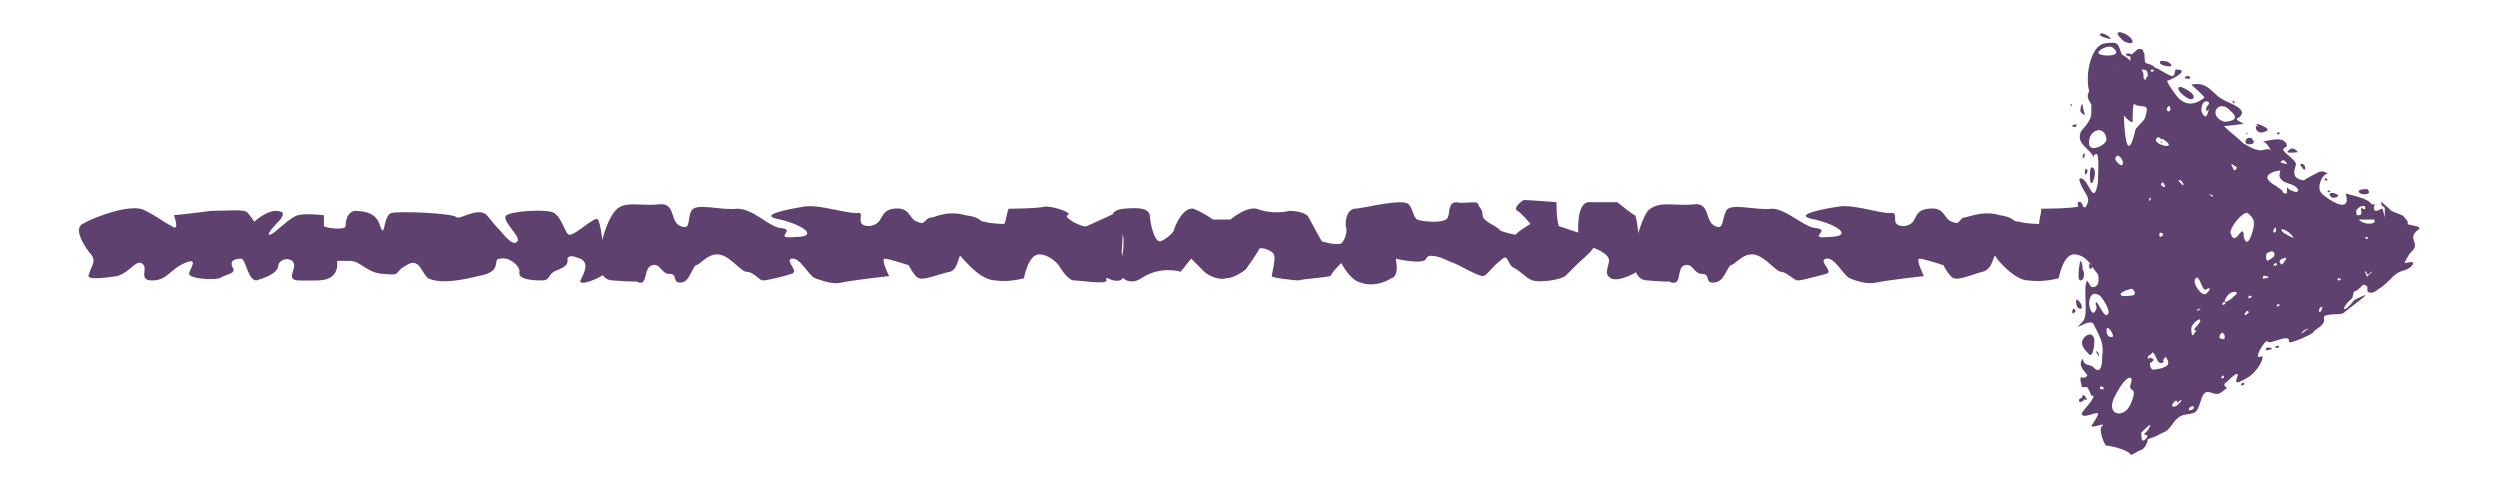 <?xml version="1.0" encoding="UTF-8" standalone="no"?><svg xmlns="http://www.w3.org/2000/svg" xmlns:xlink="http://www.w3.org/1999/xlink" clip-rule="evenodd" stroke-miterlimit="10" viewBox="0 0 115 22"><desc>SVG generated by Keynote</desc><defs></defs><g transform="matrix(1.00, 0.00, -0.00, -1.00, 0.0, 22.0)"><path d="M 6.5 9.9 C 6.2 10.0 6.0 9.5 5.4 9.3 C 4.7 9.2 3.9 9.1 4.1 9.4 C 4.2 9.8 4.5 10.0 4.1 10.4 C 3.8 10.8 3.4 11.5 3.8 11.7 C 4.3 12.0 6.1 12.7 6.7 12.3 C 7.3 12.0 7.5 11.8 7.9 11.6 C 8.3 11.3 8.0 12.1 8.0 12.1 C 8.0 12.1 9.0 12.2 9.7 12.3 C 10.5 12.3 11.3 12.4 11.4 12.2 C 11.5 12.1 11.7 11.8 11.7 11.8 C 11.7 11.8 12.1 12.2 12.6 12.3 C 13.2 12.3 13.0 12.1 12.9 11.9 C 12.8 11.8 12.2 11.2 12.4 11.2 C 12.6 11.2 13.3 12.0 13.7 12.1 C 14.1 12.2 14.9 12.1 14.9 12.1 C 14.9 12.1 14.9 11.7 14.9 11.6 C 15.0 11.5 15.9 11.4 15.9 11.6 C 15.9 11.7 15.9 12.2 16.3 12.3 C 17.6 12.3 17.4 11.5 17.6 11.4 C 17.7 11.4 17.7 12.1 18.0 12.2 C 18.3 12.3 20.9 12.2 21.0 12.0 C 21.2 11.9 22.0 12.5 22.4 12.1 C 22.8 11.6 22.9 11.5 23.0 11.4 C 23.1 11.3 23.6 10.6 23.8 10.9 C 24.0 11.1 23.0 11.9 23.3 12.1 C 23.6 12.3 25.2 12.4 25.5 12.2 C 25.9 11.9 26.0 11.2 26.2 11.2 C 26.5 11.2 27.4 12.1 27.5 11.9 C 27.6 11.8 27.7 11.1 27.7 11.0 C 27.7 10.8 28.0 9.6 27.8 9.4 C 27.6 9.2 26.6 8.8 26.7 9.1 C 26.9 9.5 27.1 9.9 26.7 10.1 C 26.4 10.2 26.2 10.3 26.1 10.1 C 26.1 10.0 26.2 9.8 25.7 9.6 C 25.1 9.4 25.4 9.1 24.9 9.1 C 24.3 9.1 23.8 9.2 23.9 9.5 C 23.9 9.8 23.4 10.2 23.0 10.1 C 22.6 10.1 23.2 9.5 22.0 9.3 C 20.8 9.0 20.1 9.0 19.7 9.2 C 19.4 9.4 19.3 10.2 18.7 9.8 C 18.1 9.5 18.5 9.3 17.7 9.4 C 16.9 9.4 16.6 10.0 16.1 10.0 C 15.6 10.0 15.5 10.0 15.5 10.0 C 15.5 10.0 15.7 9.1 14.6 9.1 C 13.5 9.1 13.3 9.0 13.5 9.6 C 13.7 10.2 12.9 10.2 12.8 9.8 C 12.8 9.4 12.1 9.2 11.8 9.1 C 11.4 9.1 11.3 10.1 11.1 10.1 C 11.0 10.1 10.5 10.1 10.7 9.7 C 10.9 9.4 10.4 9.4 10.1 9.2 C 9.7 9.1 8.7 9.2 8.7 9.4 C 8.7 9.6 9.2 10.2 8.5 9.9 C 7.8 9.6 7.7 9.1 7.0 9.1 C 6.3 9.1 6.9 9.7 6.5 9.9 C 6.5 9.9 6.5 9.9 6.5 9.9 Z M 28.2 9.1 C 27.0 9.1 27.8 11.8 28.3 12.3 C 28.7 12.8 29.5 12.5 30.3 12.6 C 31.1 12.7 30.8 11.8 31.3 11.6 C 31.8 11.4 31.6 11.9 31.8 12.3 C 32.0 12.7 33.2 12.3 33.9 12.4 C 34.7 12.4 35.4 11.5 36.0 11.5 C 36.6 11.4 35.5 11.0 36.6 11.1 C 37.6 11.1 37.1 11.6 35.9 11.9 C 34.7 12.1 36.4 12.4 37.0 12.5 C 37.7 12.6 38.8 12.2 39.4 12.2 C 39.9 12.3 39.2 11.6 40.0 11.6 C 40.7 11.7 40.4 12.3 41.1 12.4 C 41.9 12.5 41.8 11.9 42.2 11.8 C 42.6 11.6 42.5 12.0 42.9 12.0 C 43.2 12.1 43.7 12.3 44.4 12.1 C 45.2 12.0 45.0 11.8 45.3 11.8 C 45.6 11.7 46.2 11.7 46.2 11.7 C 46.3 11.9 46.3 12.2 46.4 12.4 C 46.4 12.4 47.7 12.4 48.1 12.5 C 48.5 12.5 49.4 12.2 49.1 12.1 C 48.9 12.0 49.8 11.5 50.0 11.6 C 50.2 11.7 50.9 12.0 51.3 12.2 C 51.8 12.3 51.6 10.6 51.6 10.4 C 51.6 10.1 51.9 9.2 51.5 9.1 C 51.1 9.0 50.8 9.4 50.9 9.1 C 50.9 8.9 49.7 9.1 49.4 9.1 C 49.1 9.1 48.7 9.8 48.7 9.8 C 48.7 9.8 48.3 10.3 47.8 10.3 C 47.3 10.3 47.1 9.2 47.1 9.2 C 47.1 9.2 46.4 9.0 45.8 9.1 C 45.1 9.1 44.4 10.0 44.2 10.2 C 44.1 10.4 44.1 9.6 43.7 9.5 C 43.2 9.4 42.5 9.1 42.3 9.2 C 42.1 9.2 41.8 9.8 41.8 9.8 C 41.8 9.8 40.9 10.1 40.7 10.1 C 40.5 10.1 40.9 9.3 40.9 9.3 C 40.9 9.3 39.1 9.1 38.7 9.0 C 38.3 8.9 37.8 9.1 37.5 9.2 C 37.2 9.3 36.8 10.2 36.4 10.1 C 36.1 10.0 36.8 9.5 36.4 9.4 C 36.1 9.3 35.3 9.1 35.1 9.1 C 34.9 9.1 34.7 9.5 34.3 9.5 C 34.0 9.6 33.5 10.3 33.0 10.3 C 32.5 10.3 32.2 9.8 32.0 9.8 C 31.8 9.6 31.7 9.0 31.3 9.0 C 30.9 9.0 31.2 9.4 30.8 9.4 C 30.4 9.4 30.4 9.9 30.0 9.8 C 29.6 9.7 29.8 8.9 29.4 9.0 C 29.2 9.1 29.4 9.0 28.2 9.1 C 28.2 9.1 28.2 9.1 28.2 9.1 Z M 52.5 9.2 C 51.9 8.8 51.4 9.3 51.5 9.7 C 51.6 10.0 51.8 11.0 51.6 11.3 C 51.4 11.6 50.7 12.3 51.7 12.4 C 52.7 12.5 52.9 12.3 52.9 12.0 C 52.9 11.8 53.1 10.8 53.4 10.9 C 53.6 11.0 53.9 11.2 54.0 11.4 C 54.0 11.5 54.4 12.5 54.9 12.4 C 55.4 12.2 55.8 11.9 55.8 11.9 C 56.1 11.9 56.3 11.9 56.6 11.9 C 56.6 11.9 57.3 12.5 57.8 12.4 C 58.3 12.2 58.9 12.2 59.3 12.3 C 59.7 12.3 60.1 12.2 60.2 12.0 C 60.3 11.8 60.8 10.9 60.8 10.9 C 60.8 10.9 61.4 10.7 61.7 10.8 C 61.9 11.0 62.0 11.4 61.9 11.6 C 61.9 11.8 61.9 12.3 62.3 12.4 C 62.7 12.4 64.5 12.9 64.8 12.6 C 65.0 12.4 65.0 12.0 65.2 11.9 C 65.4 11.8 66.5 11.7 66.6 12.0 C 66.7 12.2 66.6 12.7 67.0 12.7 C 67.3 12.6 68.0 12.8 68.0 12.6 C 68.0 12.5 68.2 12.4 68.2 12.1 C 68.2 11.8 68.9 11.6 69.0 11.4 C 69.2 11.3 69.7 11.2 69.7 11.2 C 69.9 11.4 70.1 11.5 70.4 11.7 C 70.4 11.7 70.0 12.2 69.8 12.3 C 69.6 12.4 69.9 12.7 70.1 12.8 C 70.3 12.8 71.6 12.7 71.6 12.7 C 71.6 12.3 71.6 12.0 71.7 11.6 C 72.0 11.5 72.3 11.4 72.6 11.3 C 72.6 11.3 72.5 12.7 73.1 12.7 C 73.7 12.7 74.4 12.7 74.4 12.7 C 74.4 12.7 75.0 12.2 75.2 12.1 C 75.3 12.1 75.4 10.9 75.4 10.9 C 75.4 10.4 75.3 10.0 75.3 9.5 C 75.3 9.5 74.5 9.0 74.1 9.2 C 73.7 9.4 74.1 9.9 74.0 10.1 C 73.9 10.4 73.3 10.6 73.3 10.6 C 73.1 10.3 72.8 10.1 72.5 9.8 C 72.5 9.8 72.3 9.6 72.0 9.3 C 71.7 9.1 70.8 9.0 70.5 9.1 C 70.2 9.2 70.0 9.5 69.6 9.7 C 69.3 9.9 69.4 10.4 69.0 10.0 C 68.6 9.7 68.4 9.3 68.2 9.3 C 68.0 9.3 67.1 9.8 67.1 9.8 C 66.9 9.9 66.6 10.0 66.4 10.1 C 66.4 10.1 65.7 10.4 65.6 10.1 C 65.5 9.8 64.2 10.1 64.2 10.1 C 64.2 10.1 64.4 9.3 64.0 9.2 C 63.7 9.0 63.1 8.8 62.6 9.0 C 62.1 9.1 61.7 9.9 61.7 9.9 C 61.5 9.7 61.3 9.5 61.2 9.3 C 60.7 9.2 60.2 9.2 59.7 9.1 C 59.7 9.1 58.5 9.2 58.5 9.3 C 58.5 9.4 58.7 10.1 58.6 10.3 C 58.5 10.5 57.9 10.7 57.9 10.5 C 57.8 10.3 57.3 9.6 57.3 9.6 C 57.3 9.6 56.8 9.2 56.4 9.2 C 56.1 9.1 55.6 9.3 55.4 9.5 C 55.3 9.6 54.8 10.1 54.8 10.1 C 54.6 9.9 54.5 9.7 54.3 9.5 C 54.3 9.5 53.4 9.8 52.5 9.2 C 52.5 9.2 52.5 9.2 52.5 9.2 Z M 75.8 9.1 C 74.6 9.1 75.4 11.8 75.8 12.3 C 76.3 12.8 77.1 12.5 77.9 12.6 C 78.7 12.7 78.4 11.8 78.9 11.6 C 79.3 11.4 79.2 11.9 79.4 12.3 C 79.6 12.7 80.8 12.3 81.5 12.4 C 82.2 12.4 83.0 11.5 83.6 11.5 C 84.2 11.4 83.1 11.0 84.1 11.1 C 85.2 11.1 84.7 11.6 83.5 11.9 C 82.3 12.1 83.9 12.4 84.6 12.5 C 85.3 12.6 86.4 12.2 86.9 12.2 C 87.5 12.3 86.8 11.6 87.6 11.6 C 88.3 11.7 87.9 12.3 88.7 12.4 C 89.5 12.5 89.4 11.9 89.8 11.8 C 90.2 11.6 90.1 12.0 90.4 12.0 C 90.8 12.1 91.3 12.3 92.0 12.1 C 92.7 12.0 92.5 11.8 92.9 11.8 C 93.2 11.7 93.8 11.7 93.8 11.7 C 93.8 11.9 93.9 12.2 93.9 12.4 C 93.9 12.4 95.3 12.4 95.6 12.5 C 96.0 12.5 96.9 12.2 96.7 12.1 C 96.5 12.0 97.4 11.5 97.6 11.6 C 97.8 11.7 98.4 12.0 98.9 12.2 C 99.3 12.3 99.2 10.6 99.2 10.4 C 99.2 10.1 99.5 9.2 99.1 9.1 C 98.7 9.0 98.4 9.4 98.4 9.1 C 98.5 8.9 97.3 9.1 97.0 9.1 C 96.6 9.1 96.2 9.8 96.2 9.8 C 96.2 9.8 95.9 10.3 95.4 10.3 C 94.9 10.3 94.7 9.2 94.7 9.2 C 94.7 9.2 94.0 9.0 93.3 9.1 C 92.7 9.1 91.9 10.0 91.8 10.2 C 91.7 10.4 91.7 9.6 91.2 9.5 C 90.8 9.4 90.1 9.1 89.9 9.2 C 89.7 9.2 89.4 9.8 89.4 9.8 C 89.4 9.8 88.5 10.1 88.3 10.1 C 88.1 10.1 88.5 9.3 88.5 9.3 C 88.5 9.3 86.7 9.1 86.3 9.0 C 85.9 8.9 85.3 9.1 85.1 9.2 C 84.8 9.3 84.4 10.2 84.0 10.1 C 83.6 10.0 84.4 9.5 84.0 9.4 C 83.6 9.3 82.9 9.1 82.7 9.1 C 82.5 9.1 82.2 9.5 81.9 9.5 C 81.6 9.6 81.1 10.3 80.6 10.3 C 80.1 10.3 79.8 9.8 79.6 9.8 C 79.4 9.6 79.3 9.0 78.8 9.0 C 78.4 9.0 78.7 9.4 78.3 9.4 C 77.9 9.4 77.9 9.9 77.5 9.8 C 77.1 9.7 77.4 8.9 76.9 9.0 C 76.7 9.1 76.9 9.0 75.8 9.1 C 75.8 9.1 75.8 9.1 75.8 9.1 Z M 75.8 9.1 " fill="#5E416F"></path><path d="M 98.1 20.1 C 98.0 20.5 96.9 20.8 97.7 20.1 C 97.7 20.1 98.1 19.9 98.1 20.1 Z M 99.8 19.1 C 99.7 19.2 99.5 19.2 99.4 19.2 C 99.1 19.0 100.2 18.8 99.8 19.1 Z M 97.1 20.2 C 97.1 20.3 96.6 20.6 96.6 20.4 C 96.6 20.3 97.1 20.2 97.1 20.2 Z M 100.9 17.5 C 101.0 17.7 100.4 18.0 100.3 18.0 C 99.9 18.0 100.8 17.2 100.9 17.5 Z M 96.3 14.7 C 96.3 14.7 96.3 14.6 96.3 14.6 C 96.3 14.6 96.3 14.7 96.3 14.7 Z M 108.9 13.3 C 108.8 13.3 108.5 13.3 108.5 13.2 C 108.5 13.0 109.2 13.0 108.9 13.3 Z M 96.0 3.6 C 96.0 3.6 95.9 3.9 95.8 3.8 C 95.7 3.7 95.9 3.6 96.0 3.6 Z M 95.8 3.7 C 95.6 3.7 95.6 3.5 95.7 3.5 C 95.9 3.6 95.9 3.6 95.8 3.7 Z M 104.7 6.0 C 104.8 6.0 104.9 6.0 104.8 6.1 C 104.7 6.1 104.6 6.0 104.7 6.0 Z M 104.4 6.0 C 104.2 6.1 104.2 5.8 104.3 5.9 C 104.5 5.9 104.6 6.0 104.4 6.0 Z M 103.2 4.3 C 103.2 4.3 103.3 4.3 103.2 4.4 C 103.1 4.4 103.0 4.2 103.2 4.3 Z M 95.5 8.2 C 95.5 8.1 95.5 7.8 95.7 7.8 C 95.9 7.8 95.6 8.3 95.5 8.2 Z M 95.4 7.8 C 95.3 7.8 95.3 7.5 95.4 7.6 C 95.5 7.7 95.5 7.7 95.4 7.8 Z M 95.7 9.1 C 95.9 9.1 95.9 9.5 95.8 9.6 C 95.8 9.7 95.8 9.9 95.7 10.0 C 95.7 10.1 95.5 9.1 95.7 9.1 Z M 95.9 12.1 C 95.8 12.1 95.8 12.1 95.8 11.9 C 95.9 11.8 96.0 12.1 95.9 12.1 Z M 95.8 10.4 C 95.7 10.4 95.7 10.4 95.7 10.3 C 95.8 10.1 95.8 10.4 95.8 10.4 Z M 104.3 16.0 C 104.4 16.1 103.9 16.3 103.8 16.3 C 103.8 16.2 104.0 16.1 103.8 16.2 C 103.7 16.2 103.8 15.7 104.3 16.0 Z M 100.7 18.5 C 100.6 18.5 100.5 18.5 100.5 18.4 C 100.5 18.4 100.9 18.3 100.7 18.5 Z M 103.4 15.8 C 103.4 15.9 103.3 15.9 103.3 15.9 C 103.3 15.9 103.4 15.8 103.4 15.8 Z M 103.6 15.6 C 103.6 15.7 103.3 15.7 103.3 15.5 C 103.2 15.3 103.9 15.3 103.6 15.6 Z M 104.9 15.9 C 104.7 15.9 104.7 15.9 104.8 15.8 C 104.8 15.8 104.9 15.9 104.9 15.9 Z M 102.8 17.3 C 102.7 17.4 102.7 17.4 102.7 17.3 C 102.8 17.2 102.8 17.3 102.8 17.3 Z M 105.7 15.0 C 105.7 15.0 105.5 15.3 105.3 15.1 C 105.0 14.9 105.7 15.0 105.7 15.0 Z M 107.0 13.8 C 106.9 13.8 106.9 13.7 107.0 13.7 C 107.1 13.7 107.1 13.7 107.0 13.8 Z M 107.3 12.9 C 107.5 12.9 107.7 13.0 107.4 13.1 C 107.1 13.2 107.1 13.0 107.3 12.9 Z M 107.1 13.2 C 107.0 13.2 107.1 13.1 107.2 13.2 C 107.2 13.2 107.1 13.3 107.1 13.2 Z M 106.0 14.4 C 105.9 14.5 105.7 14.5 105.9 14.3 C 106.0 14.1 106.1 14.2 106.0 14.4 Z M 95.5 16.2 C 95.6 16.3 95.4 16.3 95.3 16.2 C 95.3 16.2 95.5 16.1 95.5 16.2 Z M 96.2 9.8 C 96.1 9.9 96.1 9.9 96.1 9.7 C 96.2 9.5 96.3 9.8 96.2 9.8 Z M 96.5 5.8 C 96.4 5.9 96.4 5.8 96.5 5.7 C 96.5 5.5 96.6 5.7 96.5 5.8 Z M 96.2 11.5 C 96.1 11.5 95.8 11.1 96.1 10.9 C 96.4 10.6 96.5 11.3 96.2 11.5 Z M 99.4 15.4 C 99.5 15.5 99.4 15.5 99.4 15.5 C 99.4 15.4 99.4 15.4 99.4 15.4 Z M 96.7 10.6 C 96.7 10.7 96.6 10.6 96.5 10.6 C 96.4 10.5 96.6 10.4 96.7 10.6 Z M 96.3 6.5 C 96.2 6.7 96.0 6.6 95.9 6.5 C 95.6 6.2 95.9 5.9 96.1 5.7 C 96.3 5.5 96.4 6.4 96.3 6.5 Z M 96.2 17.2 C 96.2 17.1 96.2 17.0 96.2 16.9 C 96.2 16.9 96.2 16.8 96.2 16.8 C 96.2 16.4 95.8 16.1 95.7 15.9 C 95.5 15.3 96.3 15.1 96.3 14.7 C 96.3 14.8 96.3 14.9 96.4 14.9 C 96.6 15.1 96.5 13.7 96.5 13.6 C 96.3 12.4 96.1 13.8 95.7 13.8 C 95.5 13.8 96.0 13.0 96.0 13.0 C 96.2 12.6 95.8 12.5 95.9 12.2 C 96.0 12.1 96.9 11.6 96.8 11.4 C 96.7 11.3 96.8 10.9 96.8 10.8 C 96.8 10.6 96.8 10.2 96.4 10.4 C 96.2 10.6 96.0 10.6 96.2 10.3 C 96.3 10.1 96.9 8.7 96.2 8.8 C 96.2 8.8 96.0 9.1 96.0 9.1 C 95.8 8.7 96.1 7.5 95.8 7.2 C 95.2 6.6 96.1 7.4 96.3 7.1 C 96.6 6.5 96.8 6.2 96.7 5.6 C 96.7 5.4 96.7 4.7 96.3 5.1 C 96.1 5.3 95.9 5.1 95.8 5.5 C 95.5 5.1 96.1 4.8 96.0 4.7 C 95.8 4.5 95.7 4.8 95.7 4.5 C 95.8 4.1 95.7 4.2 96.0 4.2 C 96.1 4.1 96.2 3.8 96.2 3.8 C 96.2 3.8 96.3 3.8 96.3 3.8 C 96.3 3.5 95.6 3.0 95.8 2.9 C 95.9 2.8 96.3 3.0 96.5 3.0 C 96.5 2.9 96.5 2.9 96.5 2.9 C 96.4 2.7 96.2 2.4 96.2 2.4 C 96.3 2.3 96.9 2.6 96.7 2.4 C 96.5 2.3 96.8 1.5 96.9 1.5 C 97.1 1.5 97.9 1.3 98.0 1.1 C 98.0 1.0 98.4 1.3 98.5 1.3 C 98.7 1.4 98.8 1.7 98.8 1.8 C 98.8 1.8 99.1 1.9 99.1 1.9 C 99.1 1.9 99.3 2.0 99.5 2.1 C 99.8 2.2 99.9 2.5 100.1 2.7 C 100.4 3.0 100.6 2.9 100.9 3.0 C 101.2 3.1 101.2 3.7 101.4 3.9 C 101.6 4.1 101.8 3.8 102.1 3.9 C 102.4 4.1 102.5 4.2 102.4 4.2 C 102.3 4.2 102.3 4.4 102.4 4.4 C 102.5 4.5 102.8 4.8 102.9 4.8 C 103.1 4.8 102.4 4.0 103.5 4.7 C 104.0 5.1 104.2 5.7 104.0 5.6 C 103.6 5.4 104.2 6.4 104.3 6.3 C 104.4 6.1 105.3 6.7 105.3 6.3 C 105.2 6.1 106.3 6.6 106.4 6.7 C 106.5 6.9 107.0 7.0 106.9 7.4 C 106.9 7.6 107.7 7.5 107.8 7.6 C 107.9 7.7 108.6 8.2 108.8 8.4 C 108.9 8.5 108.5 8.3 108.3 8.2 C 108.2 8.1 108.0 7.8 107.9 7.8 C 107.7 7.7 107.9 8.0 108.1 8.2 C 108.3 8.3 108.2 8.5 108.3 8.6 C 108.4 8.6 108.5 8.7 108.7 8.9 C 108.8 8.9 108.8 8.9 108.9 8.8 C 108.9 8.7 108.9 8.6 108.9 8.6 C 109.0 8.5 109.2 8.5 109.4 8.7 C 109.6 8.8 109.8 9.0 110.0 9.2 C 110.3 9.5 110.4 9.5 110.7 9.6 C 110.9 9.7 111.0 9.8 111.0 9.9 C 111.0 10.0 110.7 9.9 110.6 9.9 C 110.6 9.9 110.8 10.3 110.9 10.4 C 111.4 10.8 110.7 11.0 111.2 11.4 C 111.5 11.6 111.0 11.6 110.7 11.7 C 110.8 11.7 110.8 11.8 110.6 12.0 C 110.6 12.1 110.2 12.2 110.0 12.3 C 109.9 12.4 109.3 13.0 109.6 12.5 C 109.6 12.5 109.7 12.5 109.7 12.4 C 109.7 12.4 109.7 12.4 109.7 12.4 C 109.7 12.4 109.7 12.0 109.7 12.0 C 109.7 12.0 109.6 12.4 109.6 12.4 C 109.5 12.4 109.4 12.3 109.3 12.3 C 109.2 12.3 109.2 12.4 109.2 12.4 C 109.2 12.4 109.2 12.4 109.2 12.4 C 109.2 12.5 109.2 12.5 109.2 12.5 C 109.3 12.6 109.2 12.6 109.1 12.6 C 108.9 12.9 108.2 13.0 107.9 13.1 C 108.2 12.1 107.1 12.8 106.8 13.1 C 106.5 13.4 106.9 14.1 107.1 14.0 C 106.8 14.2 106.7 14.1 106.5 14.0 C 106.5 14.0 105.9 13.7 106.0 13.7 C 105.2 13.8 105.7 14.4 105.6 14.5 C 105.5 14.7 105.3 14.8 105.1 15.0 C 104.9 15.2 105.2 15.2 105.2 15.3 C 105.1 15.8 104.3 15.5 104.1 15.5 C 104.3 15.4 104.4 15.2 104.5 15.0 C 104.4 15.3 104.0 15.0 103.9 15.1 C 103.7 15.1 103.4 15.3 103.2 15.4 C 102.9 15.7 102.6 15.9 102.3 16.2 C 102.4 16.2 103.2 16.3 103.2 16.3 C 103.1 16.4 102.7 16.5 103.0 16.6 C 103.5 17.0 102.4 17.3 102.3 17.4 C 101.8 17.6 101.6 18.3 100.8 18.1 C 100.8 18.1 101.4 17.6 101.4 17.5 C 101.0 17.2 100.6 17.1 100.2 17.5 C 100.1 17.6 99.6 18.3 99.7 18.3 C 99.6 18.2 100.9 18.8 100.1 18.8 C 100.0 18.8 100.1 18.5 99.9 18.5 C 99.6 18.6 99.4 18.8 99.1 18.9 C 99.1 19.0 98.7 19.1 98.7 19.1 C 98.6 19.3 98.7 19.5 98.6 19.6 C 98.6 19.8 98.3 19.8 98.2 19.6 C 98.2 19.6 98.2 19.6 98.2 19.6 C 98.2 19.6 98.1 19.6 98.1 19.5 C 98.0 19.5 97.9 19.6 97.8 19.5 C 97.7 19.5 97.9 19.4 98.0 19.4 C 98.0 19.3 98.0 19.3 98.0 19.2 C 97.8 19.4 97.6 19.5 97.6 19.5 C 97.4 20.0 97.5 20.1 96.8 20.0 C 96.2 19.9 95.9 18.6 96.1 17.8 C 96.0 17.6 96.0 17.5 96.2 17.2 Z M 108.9 9.3 C 108.9 9.3 108.9 9.3 108.9 9.2 C 108.9 9.3 108.8 9.4 108.8 9.5 C 108.9 9.6 108.8 9.3 109.0 9.4 C 109.1 9.6 109.2 9.5 108.9 9.3 Z M 108.8 11.1 C 109.0 11.1 108.9 11.1 108.9 11.0 C 108.8 11.0 108.8 11.1 108.8 11.1 Z M 109.2 11.9 C 109.4 11.7 108.8 11.6 108.5 11.9 C 108.9 11.9 109.1 11.9 109.2 11.9 Z M 108.8 12.5 C 108.8 12.5 108.8 12.4 108.8 12.4 C 108.8 12.3 108.6 12.5 108.6 12.4 C 108.6 12.3 108.7 12.1 108.5 12.1 C 108.5 12.1 108.4 12.1 108.4 12.1 C 108.4 12.2 108.4 12.2 108.4 12.2 C 108.3 12.4 108.7 12.6 108.8 12.5 Z M 107.6 9.2 C 107.7 9.2 107.7 9.1 107.6 9.1 C 107.5 9.1 107.5 9.2 107.6 9.2 Z M 106.7 7.8 C 106.7 7.9 106.9 7.9 106.8 7.8 C 106.8 7.6 106.6 7.6 106.7 7.8 Z M 104.7 9.9 C 104.8 9.8 104.7 9.8 104.7 9.8 C 104.5 9.7 104.6 9.9 104.7 9.9 Z M 104.6 11.3 C 104.5 11.4 104.7 11.6 104.7 11.5 C 104.7 11.4 104.7 11.3 104.6 11.3 Z M 104.8 7.9 C 104.7 7.9 104.7 8.0 104.8 8.0 C 104.9 8.0 104.9 8.0 104.8 7.9 Z M 105.1 10.0 C 105.0 9.8 104.9 9.8 104.9 9.9 C 104.8 9.9 104.9 10.1 105.0 10.1 C 105.2 10.2 105.2 10.1 105.1 10.0 Z M 105.2 11.2 C 104.8 11.4 104.9 11.6 105.3 11.3 C 105.7 10.9 105.4 11.1 105.2 11.2 Z M 105.9 6.7 C 105.9 6.8 106.2 6.9 106.2 6.9 C 106.2 6.9 105.7 6.5 105.9 6.7 Z M 105.1 14.6 C 105.2 14.5 105.3 14.4 105.0 14.5 C 104.8 14.5 105.0 14.7 105.1 14.6 Z M 104.4 14.0 C 104.7 14.2 104.9 14.1 104.9 14.2 C 104.9 14.1 104.8 13.9 104.9 13.8 C 105.1 13.5 105.5 13.6 105.7 13.3 C 105.8 13.0 105.2 13.3 105.2 13.4 C 105.2 13.3 105.2 13.2 105.2 13.1 C 105.1 13.1 105.0 13.1 105.0 13.2 C 104.9 13.4 104.0 13.7 104.4 14.0 Z M 104.4 10.4 C 104.5 10.5 104.7 10.4 104.6 10.2 C 104.5 10.1 104.3 10.0 104.3 10.0 C 104.2 10.1 104.2 10.4 104.4 10.4 Z M 104.2 9.3 C 104.4 9.3 104.4 9.2 104.2 9.2 C 104.0 9.1 104.1 9.4 104.2 9.3 Z M 102.2 4.6 C 102.1 4.6 102.3 4.8 102.3 4.7 C 102.3 4.6 102.3 4.6 102.2 4.6 Z M 102.3 6.4 C 101.9 6.4 102.2 6.7 102.2 6.7 C 102.3 6.7 102.4 6.5 102.3 6.4 Z M 103.3 7.5 C 103.2 7.5 103.3 7.7 103.4 7.7 C 103.5 7.6 103.4 7.6 103.3 7.5 Z M 103.5 8.3 C 103.4 8.2 103.4 8.4 103.5 8.4 C 103.6 8.4 103.6 8.3 103.5 8.3 Z M 102.9 14.3 C 102.9 14.3 102.8 14.0 102.7 14.3 C 102.6 14.5 102.6 14.5 102.9 14.3 Z M 103.4 12.2 C 103.6 12.0 103.8 11.9 103.6 11.3 C 103.4 10.6 103.2 10.9 103.2 11.3 C 103.1 11.6 102.8 10.6 102.6 11.3 C 102.6 11.6 103.2 12.3 103.4 12.2 Z M 102.4 8.3 C 102.6 8.7 103.1 8.6 102.8 8.4 C 102.5 8.1 102.2 8.0 102.4 8.3 Z M 102.3 8.1 C 102.4 8.1 102.4 8.0 102.3 8.0 C 102.2 7.9 102.2 8.1 102.3 8.1 Z M 102.6 16.9 C 103.2 16.4 102.3 16.4 102.3 16.4 C 101.5 16.7 102.1 17.5 102.6 16.9 Z M 96.6 4.1 C 96.6 4.2 96.6 4.2 96.6 4.2 C 96.6 4.2 96.6 4.2 96.6 4.2 C 96.7 4.3 96.8 4.1 96.8 4.1 C 96.8 4.1 96.7 4.1 96.6 4.1 Z M 96.4 8.0 C 96.5 7.8 96.4 7.7 96.3 7.6 C 96.0 7.7 96.0 8.8 96.6 8.4 C 96.7 8.3 97.2 7.6 96.9 7.5 C 96.7 7.5 96.4 8.4 96.4 8.0 Z M 96.9 6.8 C 96.9 7.2 97.4 6.4 97.1 6.5 C 97.0 6.5 96.9 6.6 96.9 6.8 Z M 98.0 3.4 C 97.7 2.7 96.8 2.9 97.3 3.8 C 97.8 4.8 98.2 4.8 98.0 4.3 C 97.9 3.9 98.4 4.3 98.0 3.4 Z M 98.0 8.4 C 97.3 8.3 97.5 8.6 98.0 8.7 C 98.1 8.8 98.4 8.4 98.0 8.4 Z M 98.1 9.8 C 98.0 9.9 98.0 9.9 98.1 9.8 C 98.3 9.7 98.1 9.6 98.1 9.8 Z M 98.9 2.4 C 98.8 2.1 98.5 2.0 98.7 2.0 C 98.8 2.0 98.8 1.9 98.7 1.8 C 98.5 1.6 98.5 1.9 98.5 2.1 C 98.6 2.2 99.0 2.6 98.9 2.4 Z M 101.1 7.7 C 101.0 7.7 101.1 7.8 101.2 7.8 C 101.3 7.8 101.2 7.8 101.1 7.7 Z M 101.8 13.0 C 101.8 13.0 101.8 12.9 101.7 13.0 C 101.6 13.1 101.6 13.1 101.8 13.0 Z M 101.6 17.3 C 101.7 17.2 101.4 17.1 101.5 16.9 C 101.5 16.8 101.6 17.0 101.6 17.0 C 101.6 16.9 101.5 16.4 101.3 16.8 C 101.2 16.9 101.3 17.5 101.6 17.3 Z M 101.0 9.2 C 101.2 9.4 101.3 8.5 101.5 8.7 C 101.7 8.8 101.7 8.7 101.5 8.5 C 101.3 8.3 100.8 9.0 101.0 9.2 Z M 100.8 6.9 C 100.8 7.1 101.3 7.5 101.2 7.2 C 101.1 7.0 100.8 6.8 101.0 6.8 C 101.1 6.8 101.0 6.8 100.9 6.6 C 100.8 6.5 100.8 6.8 100.8 6.9 Z M 100.7 3.2 C 100.7 3.3 101.0 3.4 100.9 3.2 C 100.8 3.1 100.6 3.1 100.7 3.2 Z M 100.4 13.6 C 100.5 13.5 100.4 13.4 100.3 13.6 C 100.1 13.7 100.3 13.8 100.4 13.6 Z M 100.0 3.5 C 100.2 3.7 100.1 3.4 100.2 3.5 C 100.4 3.7 100.4 3.6 100.2 3.4 C 100.0 3.2 99.8 3.3 100.0 3.5 Z M 99.8 17.1 C 99.9 17.0 99.8 16.8 99.7 16.9 C 99.6 17.0 99.8 17.2 99.8 17.1 Z M 99.3 15.7 C 99.4 15.6 99.4 15.6 99.5 15.6 C 100.4 15.0 98.7 15.4 99.3 15.7 Z M 99.4 13.5 C 99.5 13.8 99.6 13.4 99.6 13.4 C 99.5 13.4 99.5 13.4 99.4 13.5 Z M 99.4 11.1 C 99.3 11.1 99.3 11.3 99.4 11.3 C 99.6 11.2 99.5 11.2 99.4 11.1 Z M 99.0 18.8 C 99.1 18.8 99.1 18.7 99.0 18.7 C 98.9 18.7 98.9 18.8 99.0 18.8 Z M 98.9 12.9 C 98.9 12.9 99.0 12.9 98.9 12.8 C 98.9 12.7 98.8 12.8 98.9 12.9 Z M 98.8 5.6 C 98.9 5.7 99.0 5.7 99.0 5.8 C 99.2 5.7 99.2 5.3 99.4 5.3 C 99.4 5.3 99.4 5.3 99.4 5.3 C 99.4 5.3 99.4 5.3 99.4 5.3 C 99.5 5.3 99.6 5.4 99.5 5.4 C 99.5 5.5 99.6 5.5 99.6 5.6 C 99.7 5.5 99.8 5.3 99.7 5.2 C 99.6 5.1 99.3 5.0 99.0 5.0 C 98.9 5.1 98.9 5.2 98.9 5.3 C 98.9 5.3 98.9 5.3 98.9 5.3 C 99.1 5.4 99.1 5.5 99.0 5.5 C 98.9 5.6 98.9 5.5 98.8 5.5 C 98.8 5.5 98.8 5.6 98.8 5.6 Z M 98.6 12.0 C 98.6 12.1 98.7 12.0 98.8 11.8 C 98.8 11.6 98.5 11.8 98.6 12.0 Z M 98.8 18.5 C 98.7 18.4 98.7 18.4 98.7 18.3 C 98.6 18.4 98.6 18.4 98.6 18.5 C 98.6 18.6 98.6 18.7 98.5 18.8 C 98.7 18.8 98.8 18.8 98.8 18.5 Z M 98.1 16.4 C 98.1 16.5 98.1 17.4 98.2 17.2 C 98.5 17.0 98.9 17.3 98.7 16.7 C 98.7 16.4 98.2 16.2 98.2 15.9 C 97.8 14.3 97.7 16.3 97.7 16.7 C 97.6 16.8 98.0 16.3 98.1 16.4 Z M 97.6 14.4 C 97.5 14.4 97.3 14.6 97.3 14.7 C 97.4 15.1 97.8 14.5 97.6 14.4 Z M 97.4 18.7 C 97.4 18.7 97.4 18.7 97.5 18.7 C 97.4 18.7 97.4 18.7 97.4 18.6 C 97.4 18.7 97.4 18.7 97.4 18.7 Z M 97.2 19.8 C 97.7 19.4 96.8 19.4 96.6 19.5 C 96.3 19.6 97.0 20.0 97.2 19.8 Z M 96.9 15.6 C 96.9 15.3 96.0 14.9 96.1 15.5 C 96.1 16.0 96.8 16.3 96.9 15.6 Z M 95.8 12.4 C 95.9 12.5 95.7 12.8 95.6 12.7 C 95.5 12.6 95.7 12.3 95.8 12.4 Z M 95.3 17.1 C 95.3 17.0 95.3 17.2 95.3 17.2 C 95.2 17.2 95.2 17.2 95.3 17.1 Z M 95.9 16.7 C 95.9 16.8 95.8 17.0 95.8 17.2 C 95.7 17.2 95.7 16.9 95.7 16.9 C 95.7 16.8 95.9 16.7 95.9 16.7 Z M 96.0 14.2 C 95.9 14.3 95.9 14.1 95.9 14.0 C 95.9 13.9 96.1 14.1 96.0 14.2 Z M 95.8 14.8 C 95.8 14.7 95.9 14.7 95.9 14.9 C 95.9 15.0 95.8 14.9 95.8 14.8 Z M 96.3 13.7 C 96.4 14.0 96.4 14.3 96.2 14.3 C 96.1 14.3 96.1 13.2 96.3 13.7 Z M 96.3 13.7 " fill="#5E416F"></path></g></svg>